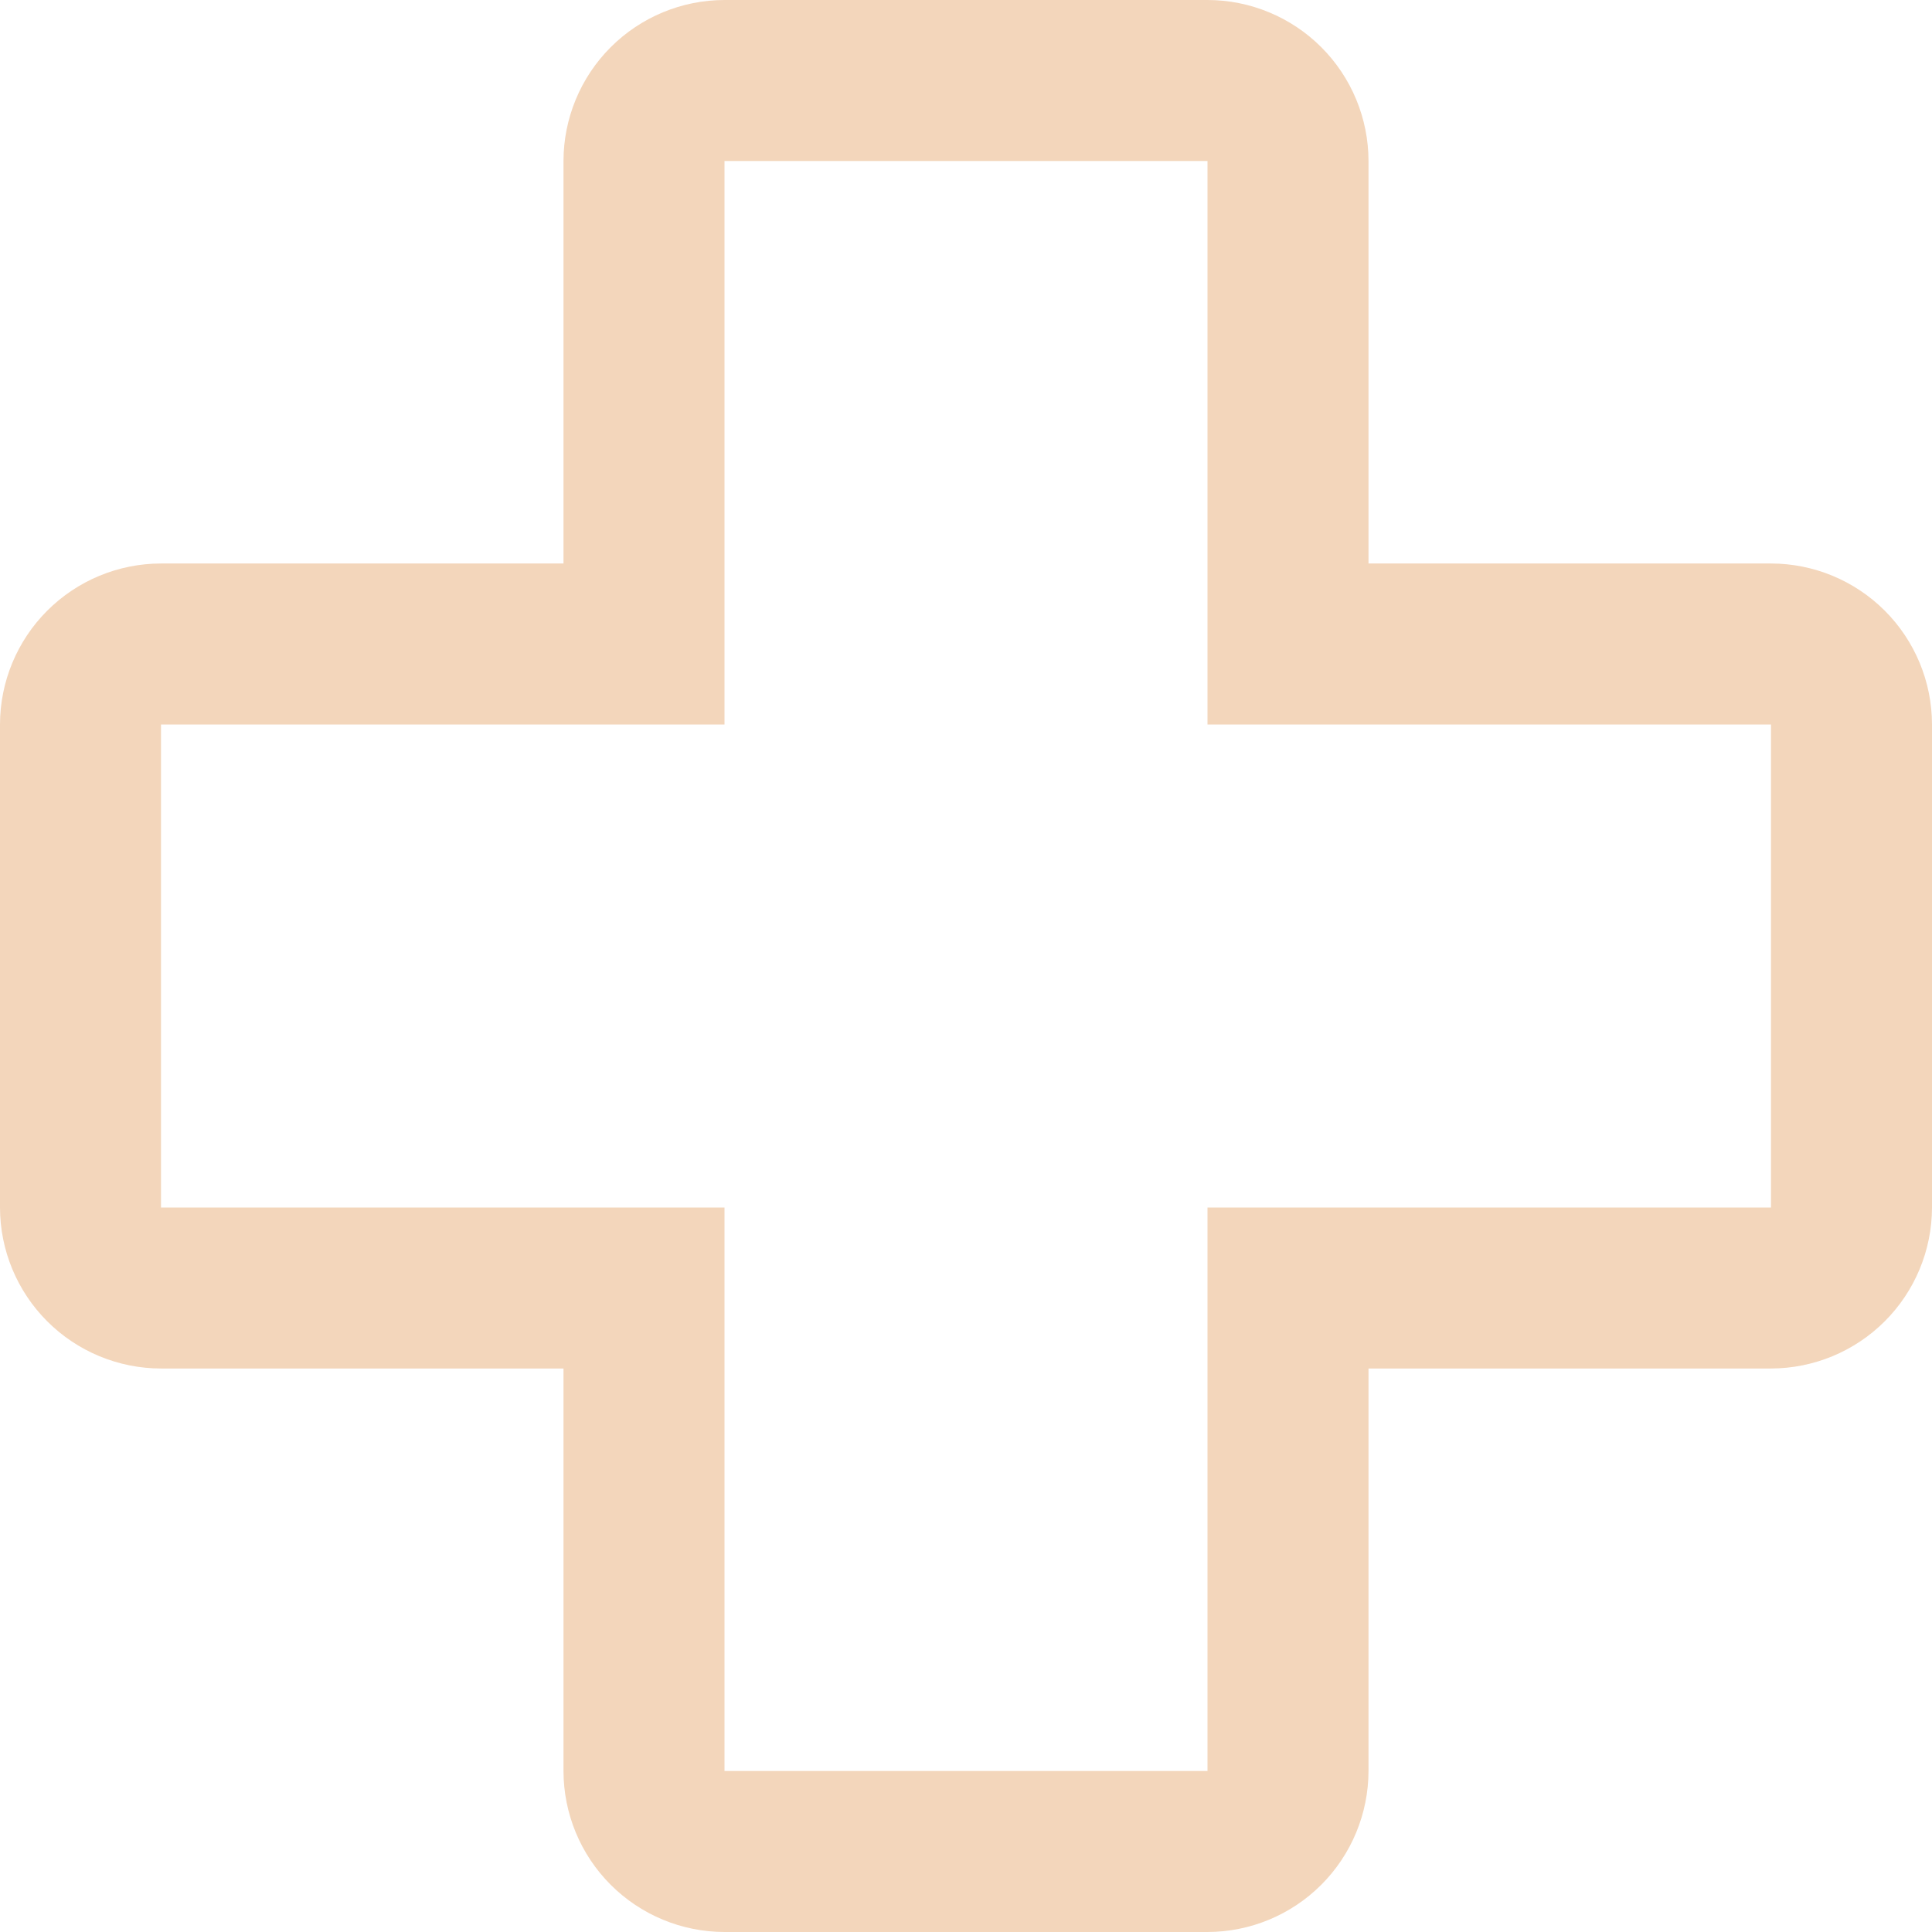 <svg width="128" height="128" viewBox="0 0 128 128" fill="none" xmlns="http://www.w3.org/2000/svg">
<path d="M80 128H48C45.172 127.997 42.46 126.872 40.461 124.873C38.461 122.873 37.336 120.161 37.333 117.333V90.667H10.667C7.839 90.664 5.127 89.539 3.127 87.539C1.128 85.54 0.003 82.828 0 80V48C0.003 45.172 1.128 42.46 3.127 40.461C5.127 38.461 7.839 37.336 10.667 37.333H37.333V10.667C37.336 7.839 38.461 5.127 40.461 3.127C42.46 1.128 45.172 0.003 48 0H80C82.828 0.003 85.54 1.128 87.539 3.127C89.539 5.127 90.664 7.839 90.667 10.667V37.333H117.333C120.161 37.336 122.873 38.461 124.873 40.461C126.872 42.46 127.997 45.172 128 48V80C127.996 82.828 126.871 85.538 124.871 87.538C122.872 89.537 120.161 90.662 117.333 90.667H90.667V117.333C90.662 120.161 89.537 122.872 87.538 124.871C85.538 126.871 82.828 127.996 80 128ZM10.667 48V80H48V117.333H80V80H117.333V48H80V10.667H48V48H10.667Z" fill="#F3D6BB"/>
</svg>
